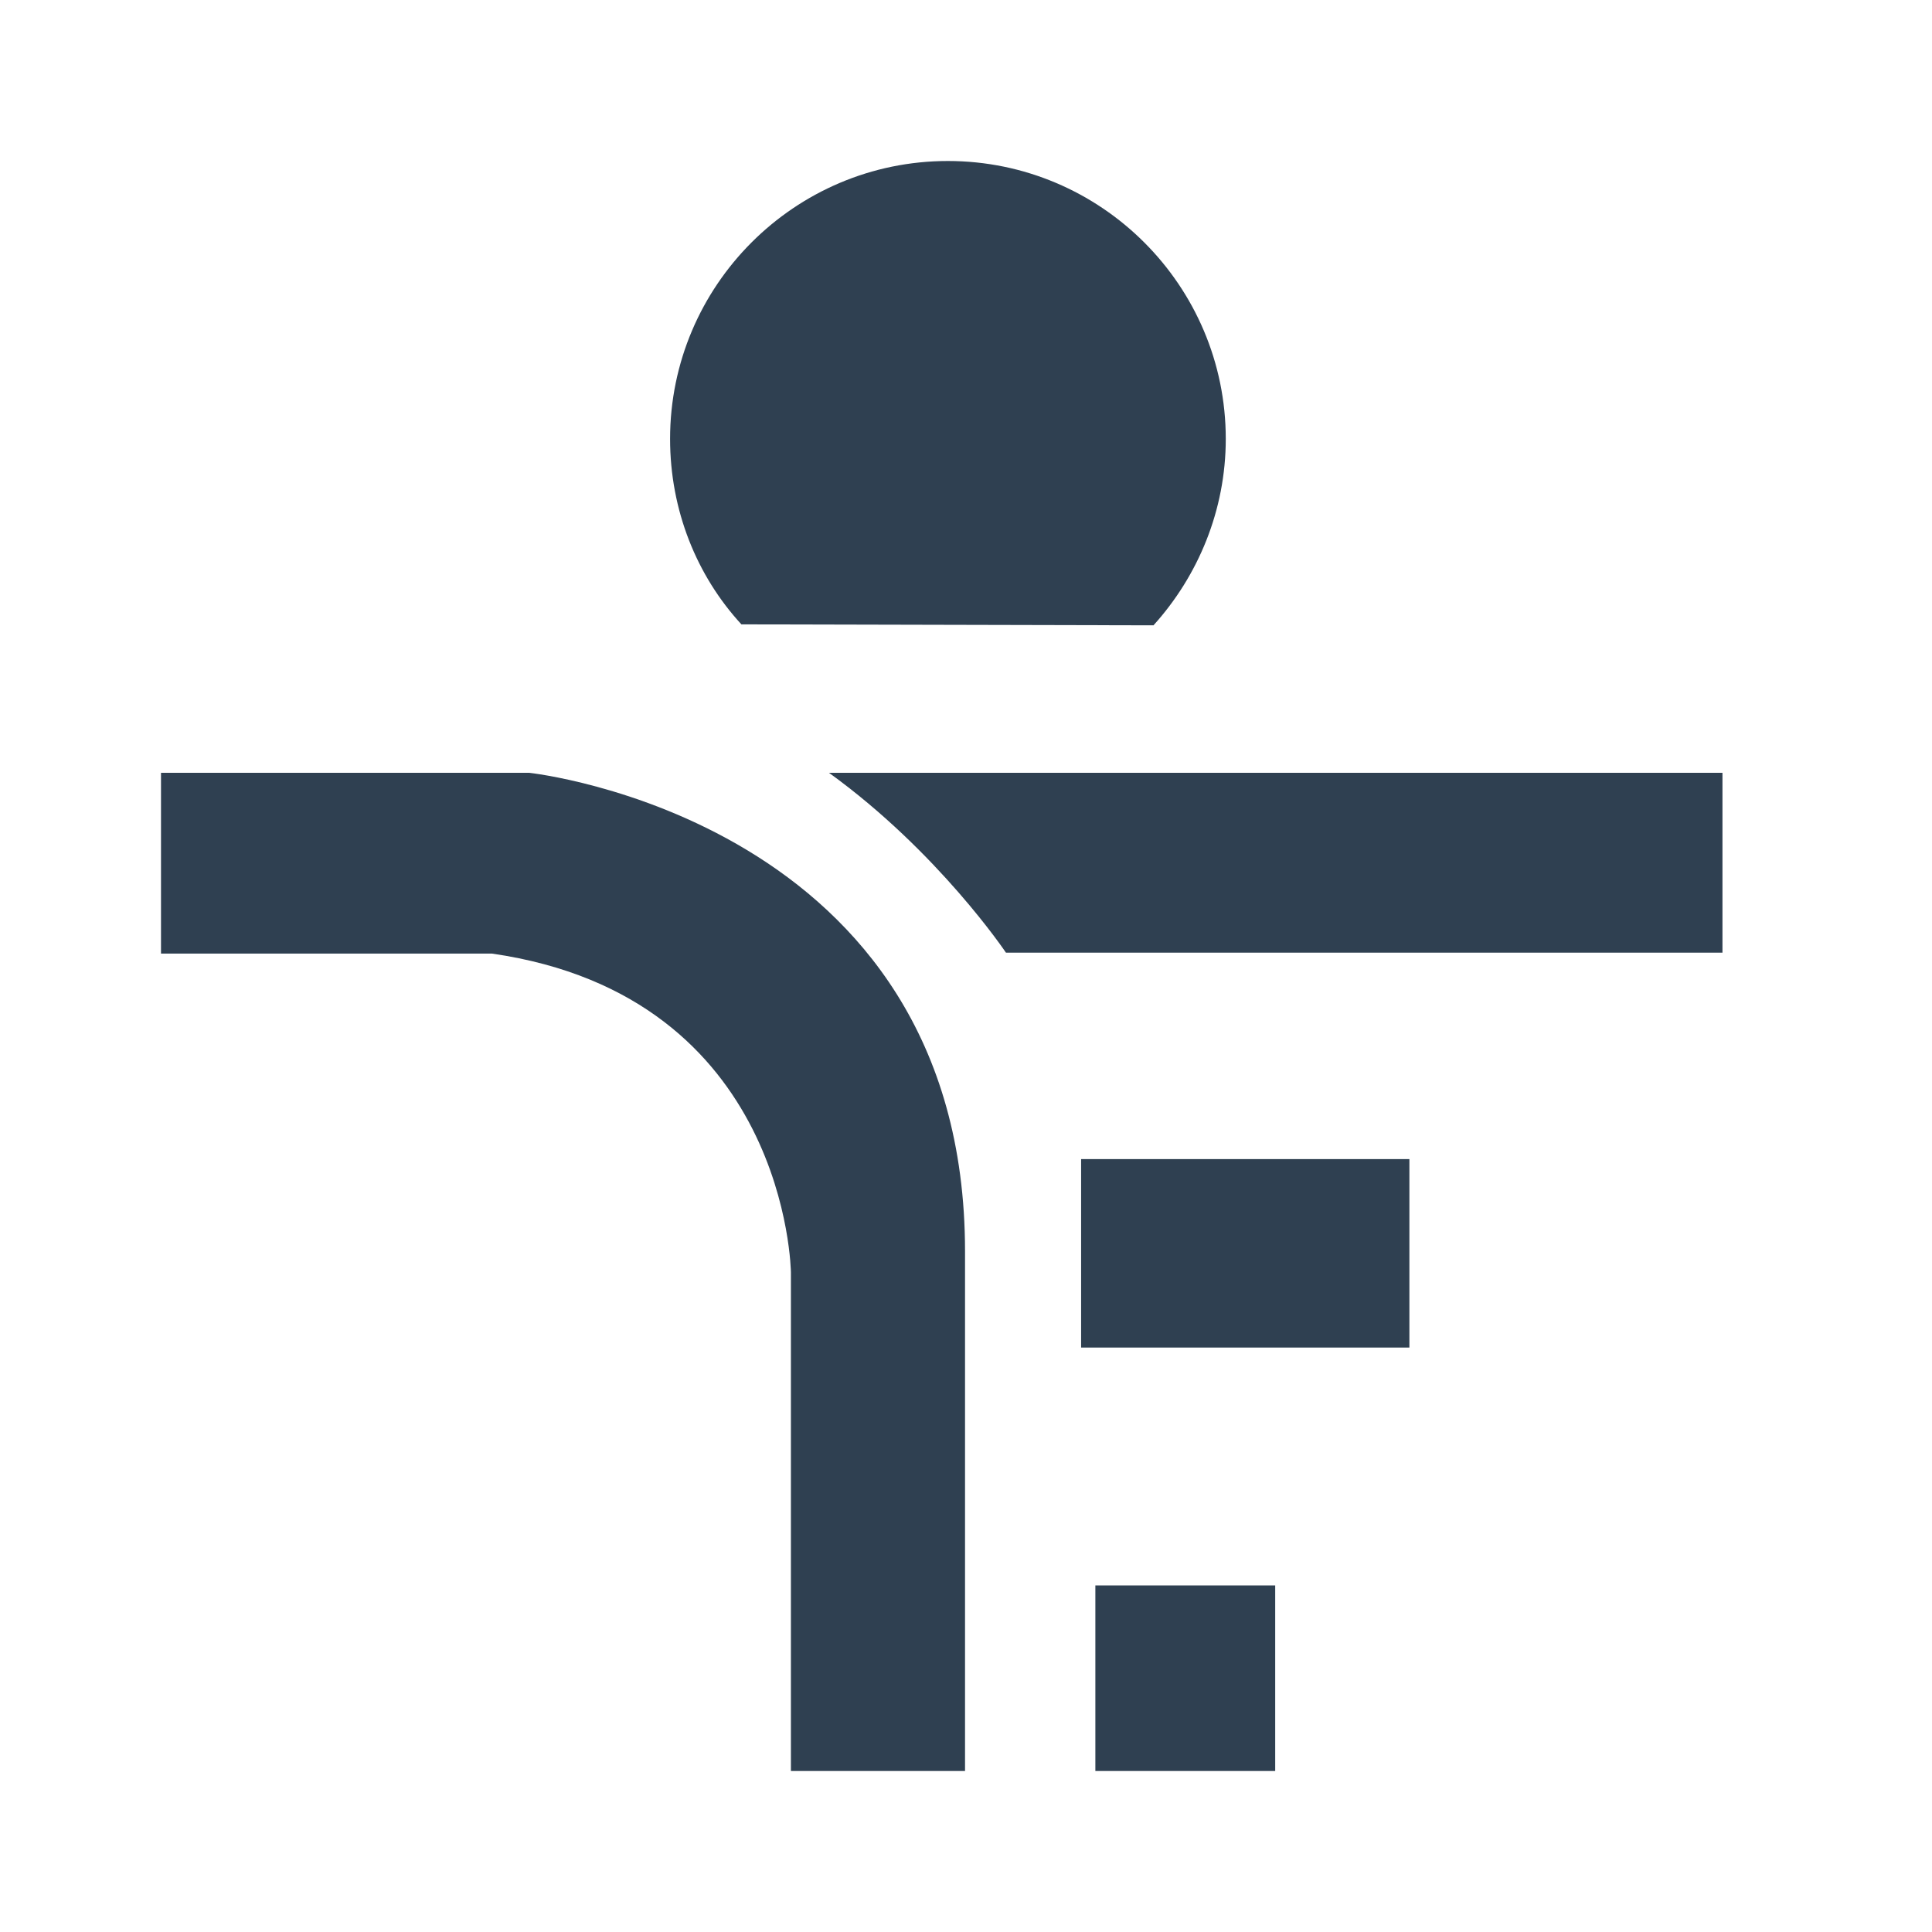 <svg width="24" height="24" viewBox="0 0 24 24" fill="none" xmlns="http://www.w3.org/2000/svg">
<path fill-rule="evenodd" clip-rule="evenodd" d="M14.329 7.768C14.884 7.154 15.227 6.338 15.227 5.452C15.227 3.548 13.678 2 11.775 2C9.872 2 8.324 3.548 8.324 5.452C8.324 6.338 8.655 7.154 9.21 7.756L14.329 7.768ZM2 9.6H6.574C6.574 9.6 11.988 10.18 11.988 15.546V22H9.825V15.806C9.825 15.806 9.79 12.378 6.113 11.846H2V9.6ZM21.397 9.6H10.298C11.657 10.582 12.496 11.834 12.496 11.834H21.397V9.6ZM17.508 14.399H13.43V16.74H17.508V14.399ZM13.607 19.695H15.841V22H13.607V19.695Z" fill="#2F4051"/>
</svg>
